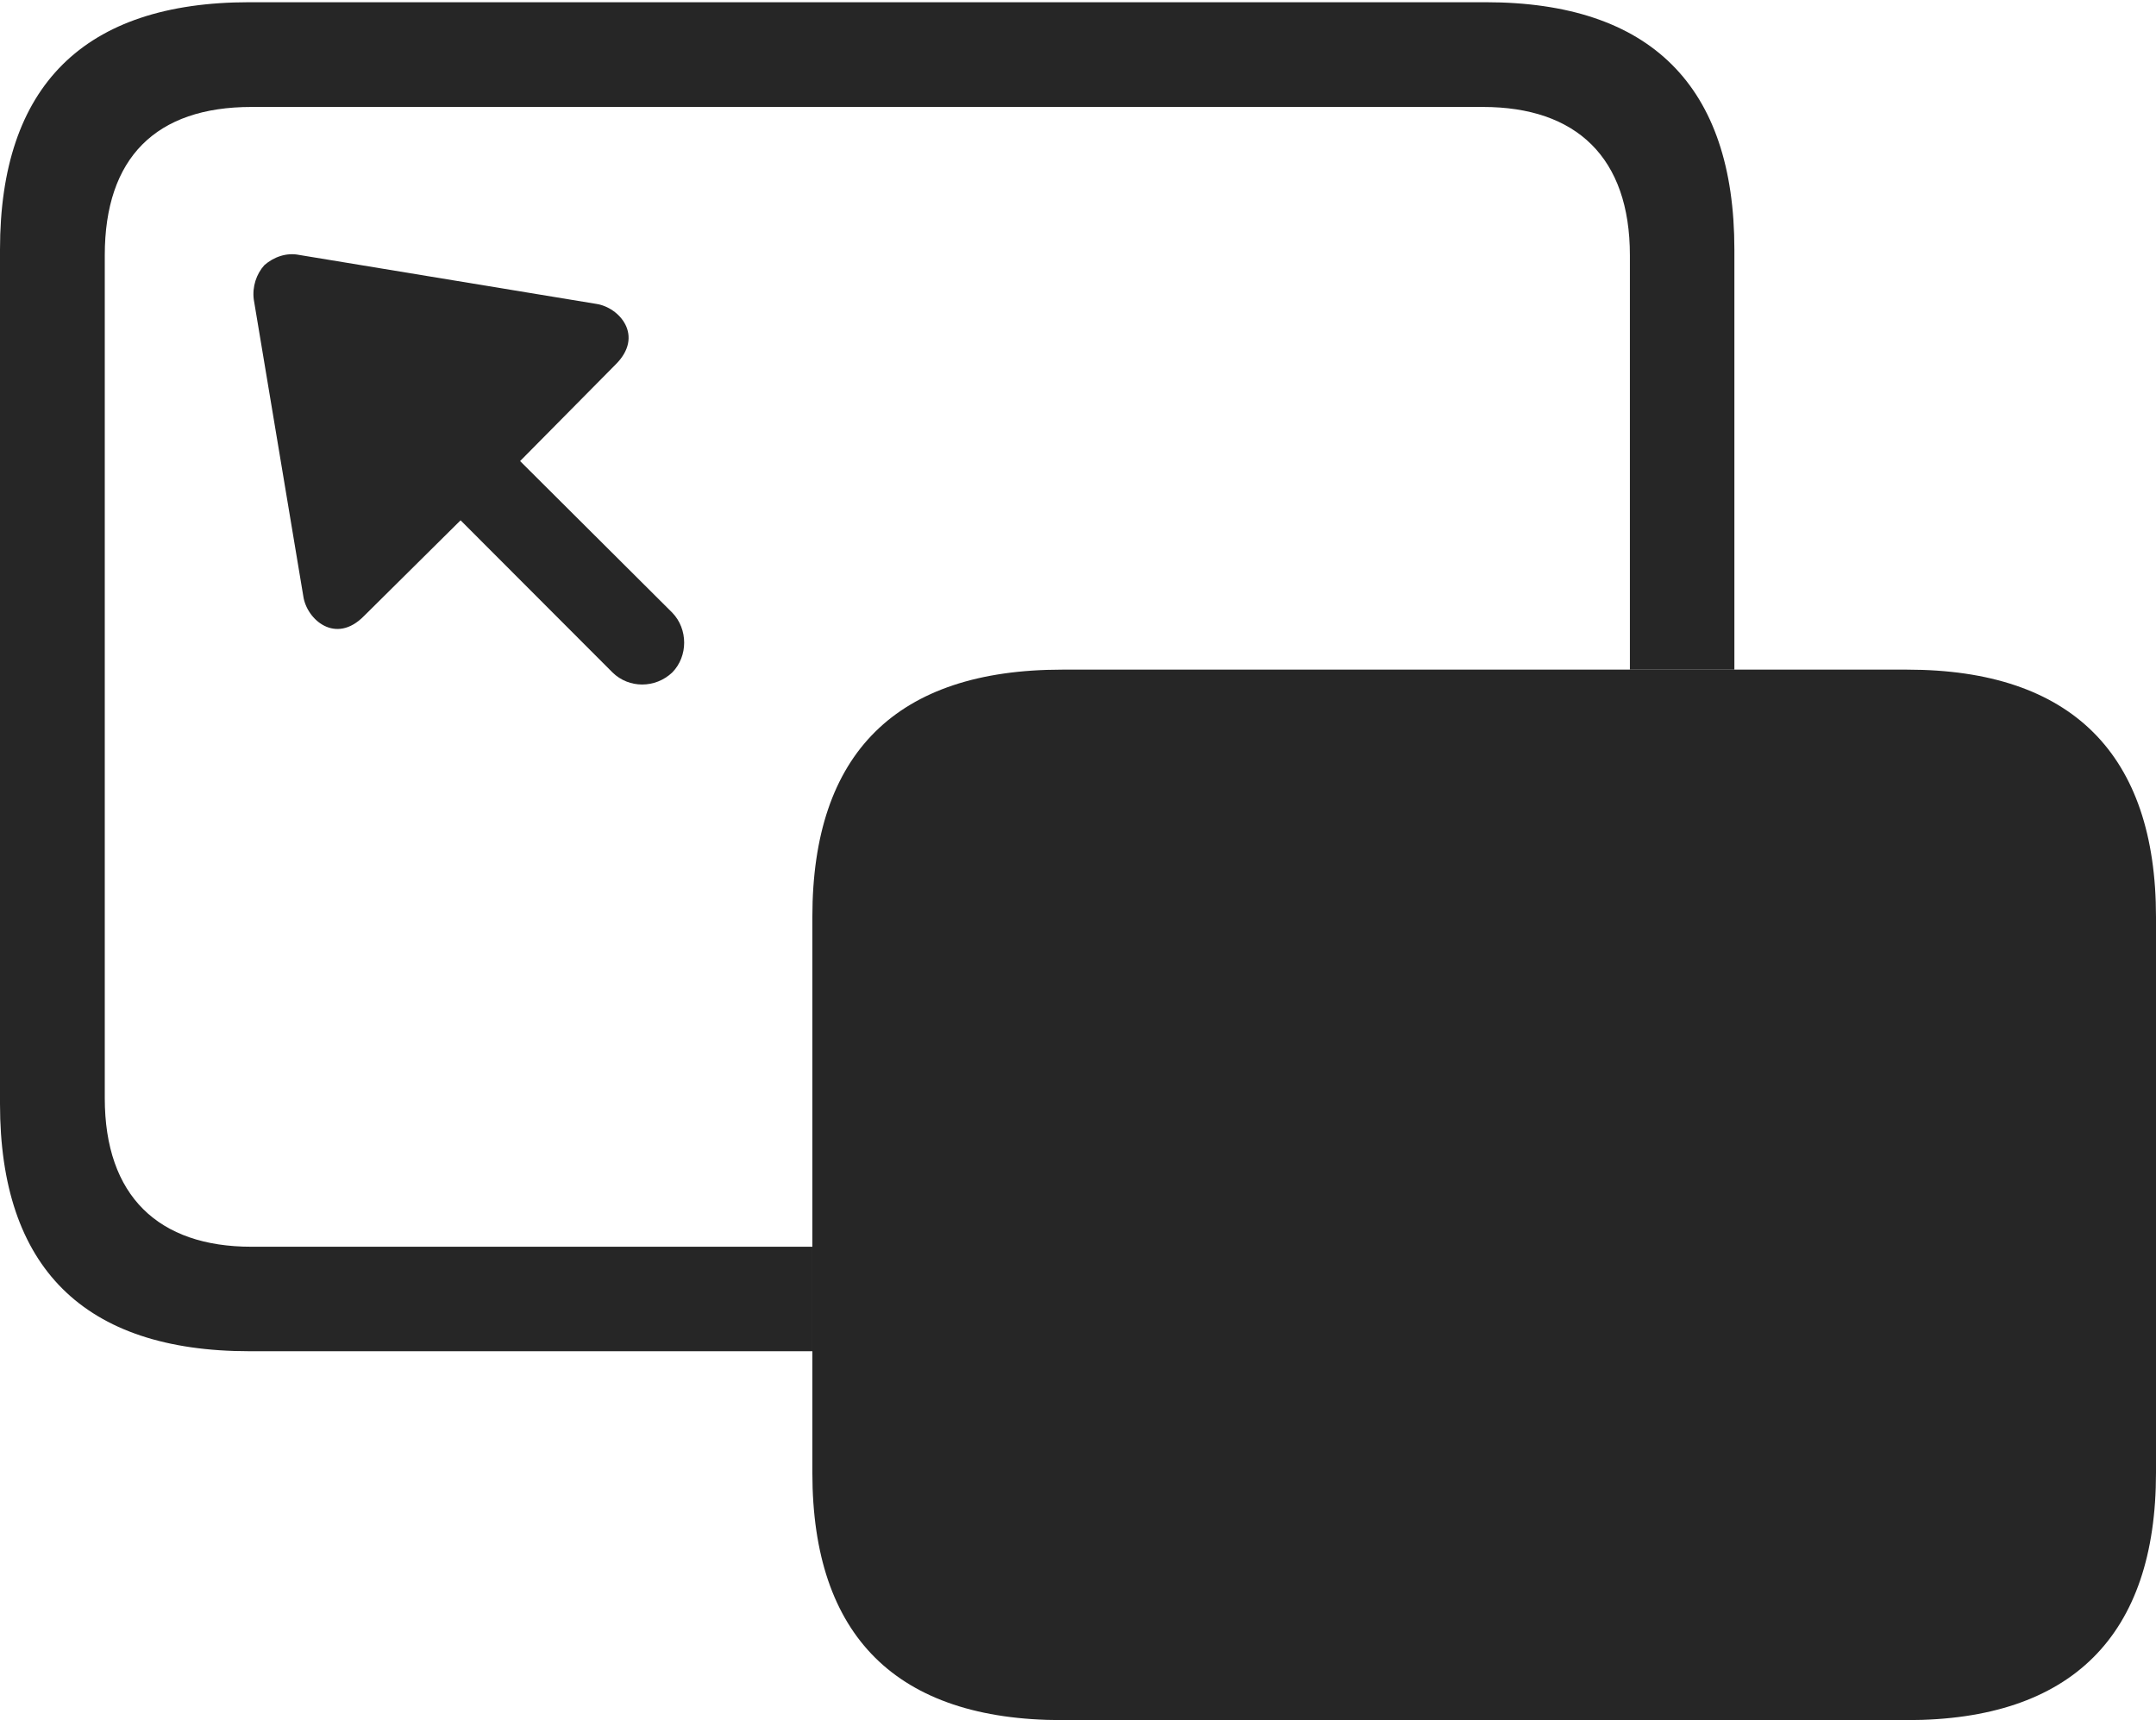 <?xml version="1.0" encoding="UTF-8"?>
<!--Generator: Apple Native CoreSVG 232.5-->
<!DOCTYPE svg
PUBLIC "-//W3C//DTD SVG 1.1//EN"
       "http://www.w3.org/Graphics/SVG/1.1/DTD/svg11.dtd">
<svg version="1.1" xmlns="http://www.w3.org/2000/svg" xmlns:xlink="http://www.w3.org/1999/xlink" width="124.395" height="99.274">
 <g>
  <rect height="99.274" opacity="0" width="124.395" x="0" y="0"/>
  <path d="M100.069 14.402L100.069 38.647L94.04 38.647L94.04 14.735C94.04 9.097 90.957 6.173 85.563 6.173L14.506 6.173C9.003 6.173 6.045 9.097 6.045 14.735L6.045 63.377C6.045 69.03 9.146 71.954 14.506 71.954L46.871 71.954L46.871 77.984L14.394 77.984C4.836 77.984 0 73.148 0 63.71L0 14.402C0 4.964 4.836 0.128 14.394 0.128L85.71 0.128C95.233 0.128 100.069 4.964 100.069 14.402Z" fill="#000000" fill-opacity="0.85"/>
  <path d="M17.255 14.712L34.401 17.538C35.73 17.733 37.193 19.38 35.516 21.039L30.008 26.61L38.788 35.359C39.703 36.304 39.703 37.879 38.788 38.809C37.81 39.738 36.284 39.738 35.339 38.809L26.574 30.029L21.003 35.551C19.359 37.228 17.697 35.75 17.502 34.421L14.643 17.291C14.545 16.551 14.793 15.812 15.251 15.305C15.791 14.829 16.531 14.566 17.255 14.712Z" fill="#000000" fill-opacity="0.85"/>
  <path d="M61.28 99.274L110.035 99.274C119.525 99.274 124.395 94.393 124.395 85.001L124.395 52.921C124.395 43.528 119.525 38.647 110.035 38.647L61.28 38.647C51.741 38.647 46.871 43.449 46.871 52.921L46.871 85.001C46.871 94.439 51.741 99.274 61.28 99.274Z" fill="#000000" fill-opacity="0.85"/>
 </g>
</svg>
